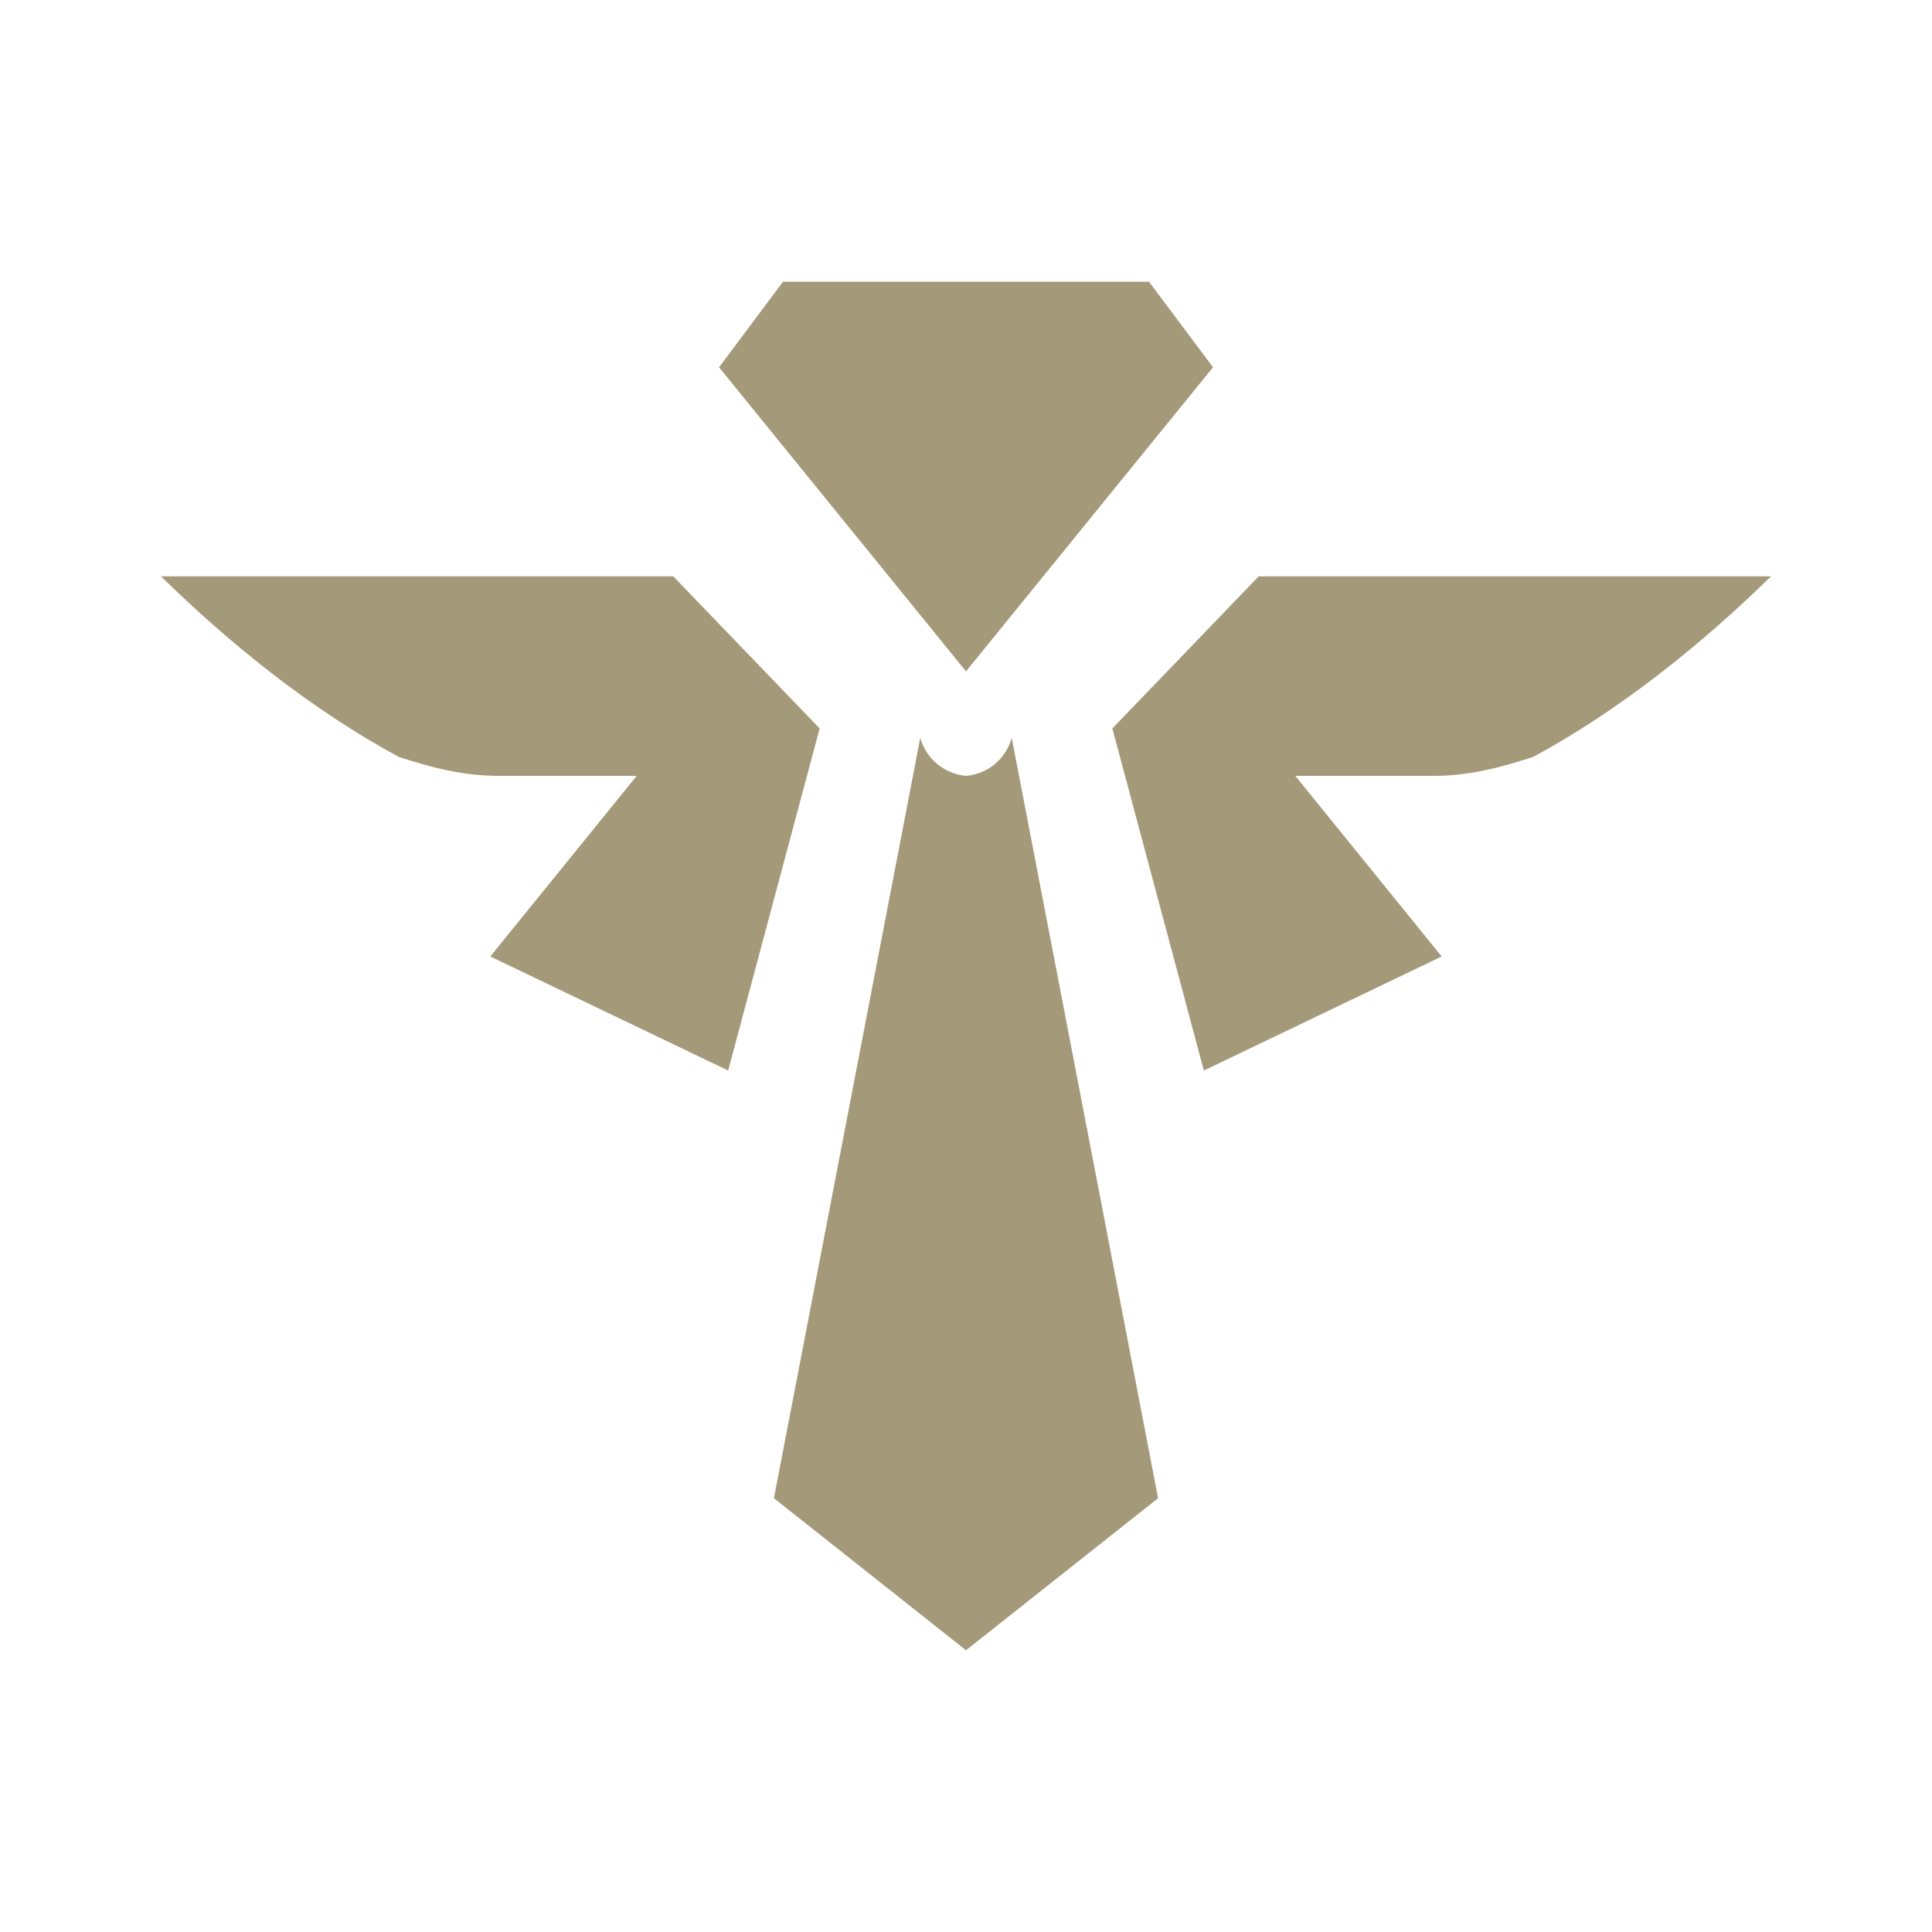 <svg viewBox="0 0 28 28" fill="#A49A7A" xmlns="http://www.w3.org/2000/svg"><path fill-rule="evenodd" clip-rule="evenodd" d="M16.652 4.083H11.348L10.421 5.323L14 9.73L17.58 5.323L16.652 4.083ZM9.758 8.353H2.333C3.355 9.354 4.533 10.296 5.78 10.97C6.28 11.132 6.715 11.244 7.239 11.245H9.227L7.106 13.862L10.553 15.515L11.879 10.557L9.758 8.353ZM18.242 8.353H25.667C24.645 9.353 23.466 10.297 22.22 10.97C21.72 11.132 21.285 11.244 20.761 11.245H18.773L20.894 13.862L17.447 15.515L16.121 10.557L18.242 8.353ZM16.784 21.713L14.663 10.694C14.572 11.008 14.314 11.215 14 11.245C13.687 11.213 13.427 11.006 13.337 10.694L11.216 21.713L14 23.917L16.784 21.713Z"></path></svg>